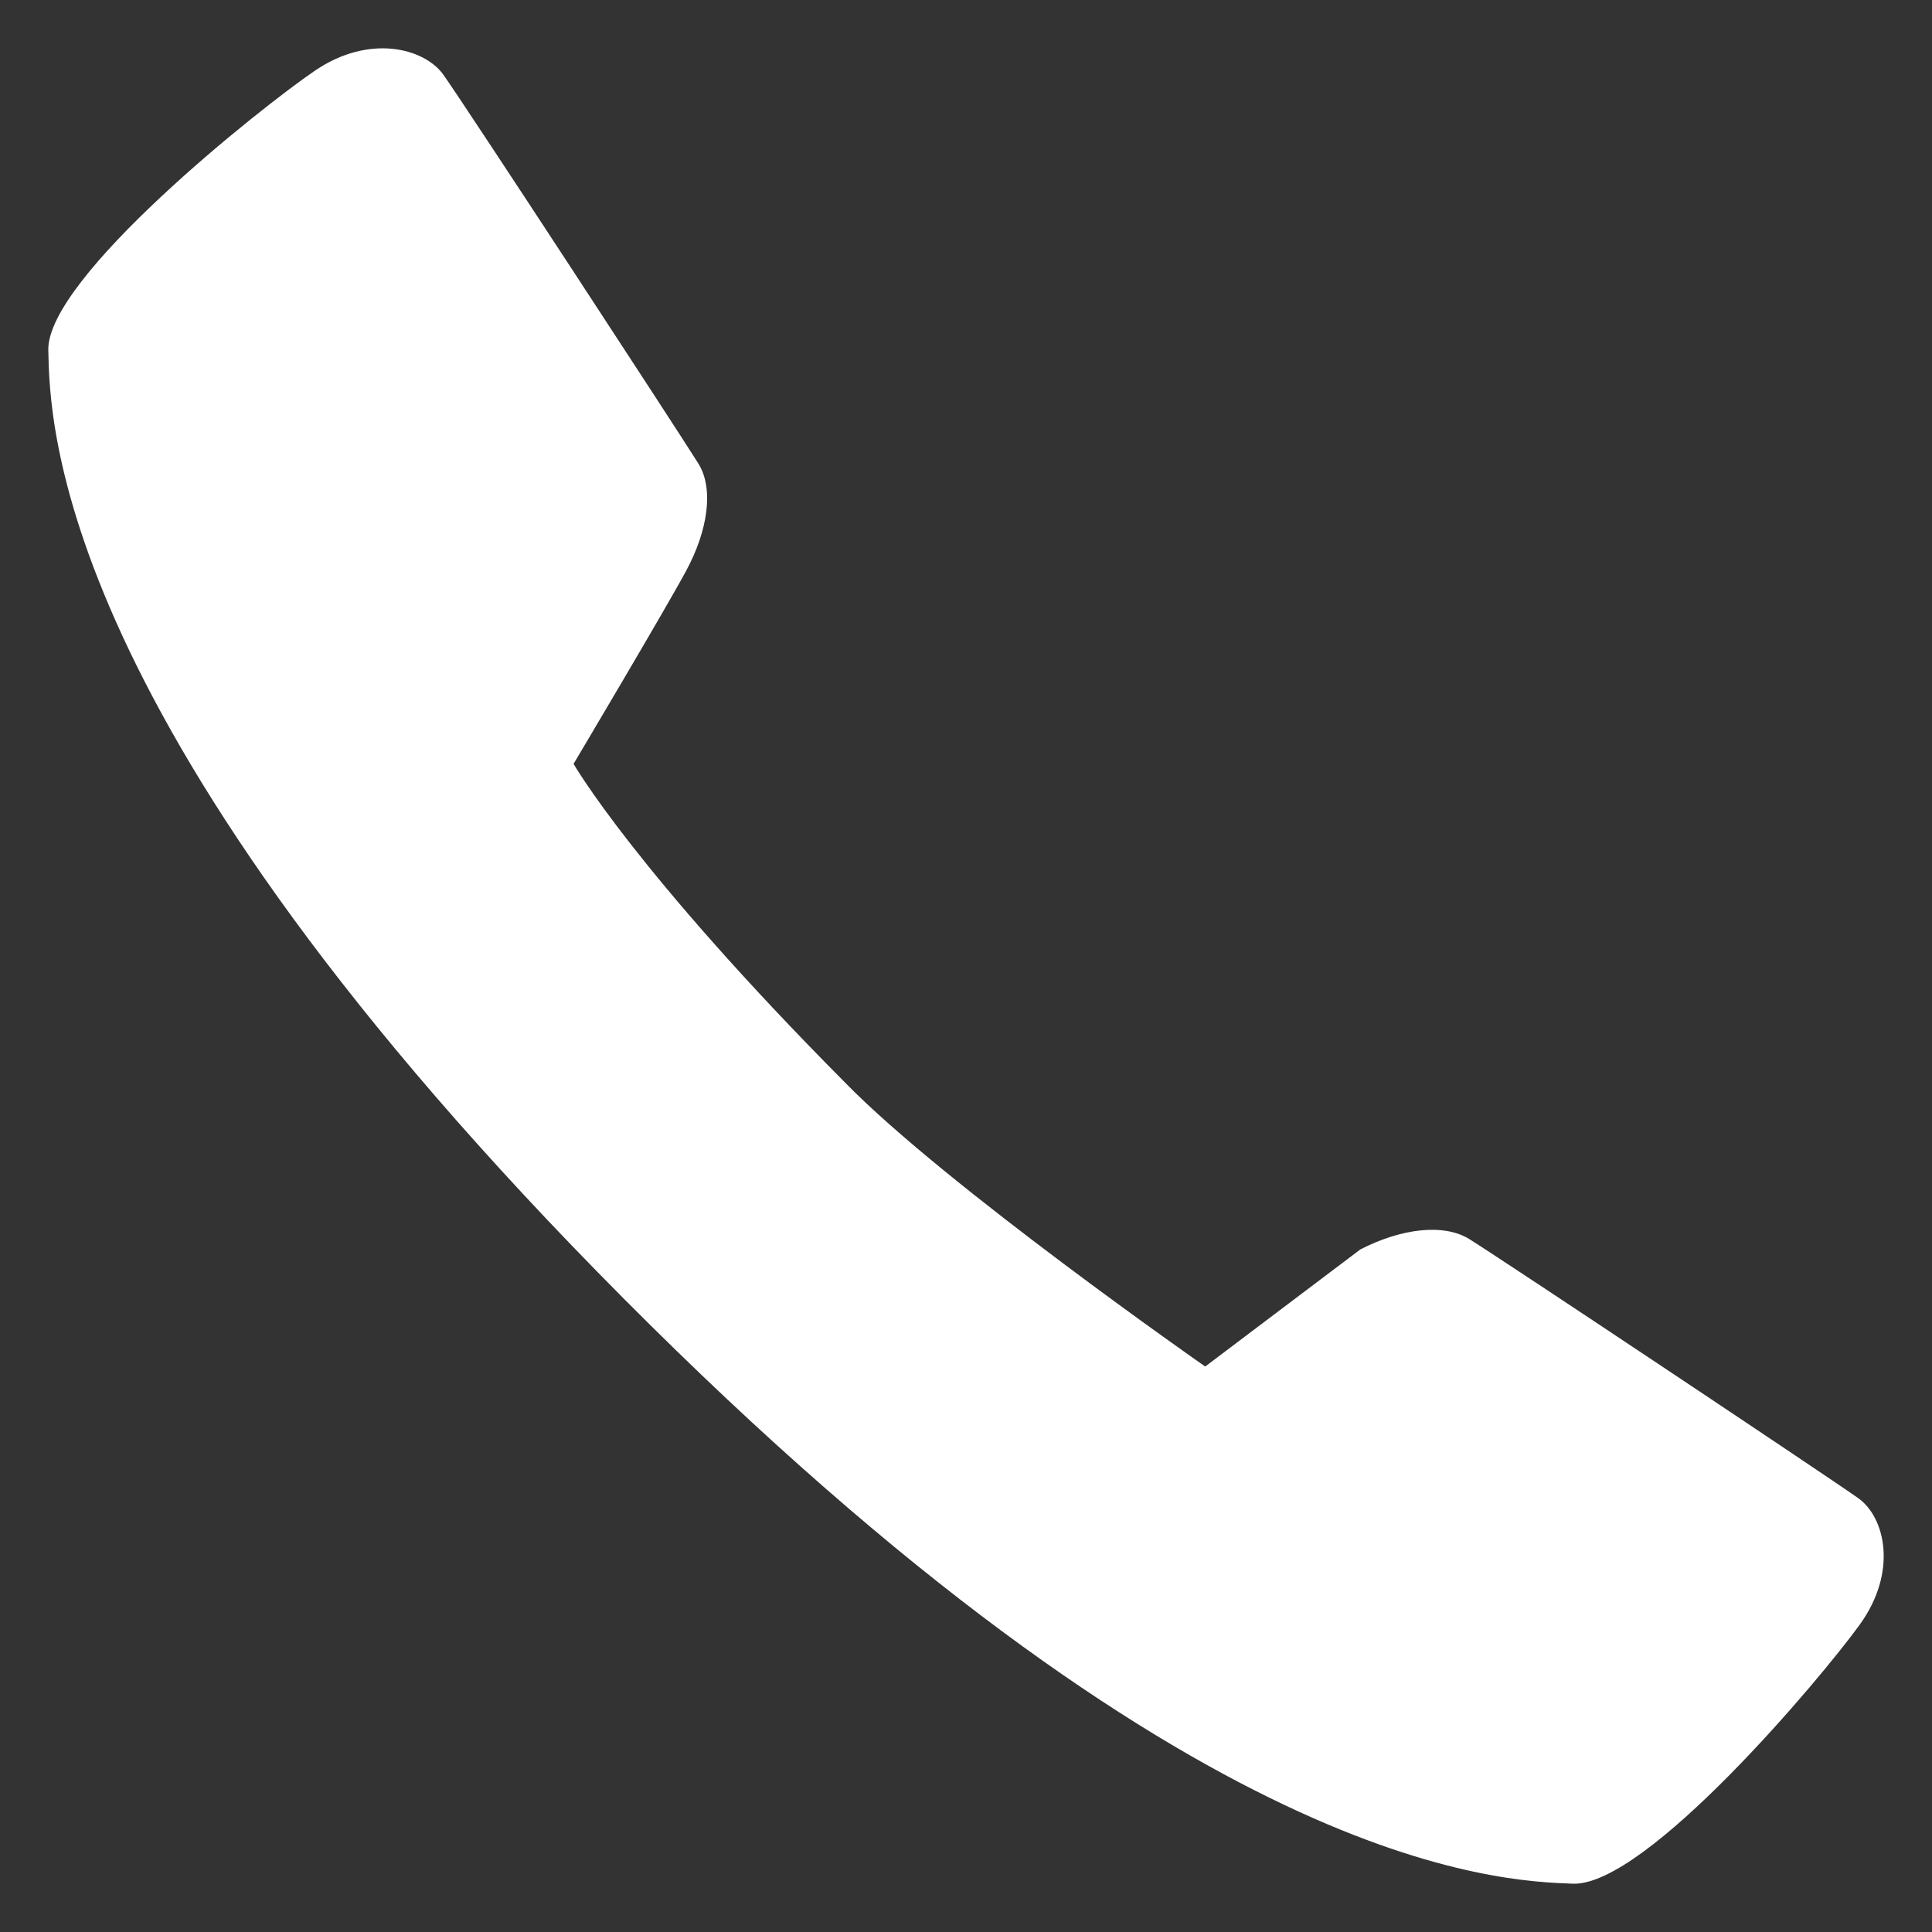 <svg xmlns="http://www.w3.org/2000/svg" aria-hidden="true" class="icon icon--fill icon--medium" focusable="false" viewBox="0 0 160 160"><rect x="0" y="0" width="160" height="160" fill="#333333" stroke="none"/><path data-name="&lt;Pfad&gt;" d="M99.81 113.17l12.85-9.7c3.39-1.74 6.88-2.16 9-.87 3.19 2 30 19.88 32.23 21.47s3.29 6.09.13 10.47-17.69 21.69-23.77 21.46-31.39-1-78.61-48.47S4.13 35 4 29 21.62 8.88 26.1 5.84s9-1.86 10.59.31c1.77 2.47 19.22 29.17 21.14 32.23 1.31 2.09.79 5.56-1 8.88s-9.33 16-9.33 16 5.08 8.87 22.5 26.41c8.3 8.5 29.81 23.5 29.81 23.5z" stroke="none" fill="#fff" stroke-width="0px"/></svg>
